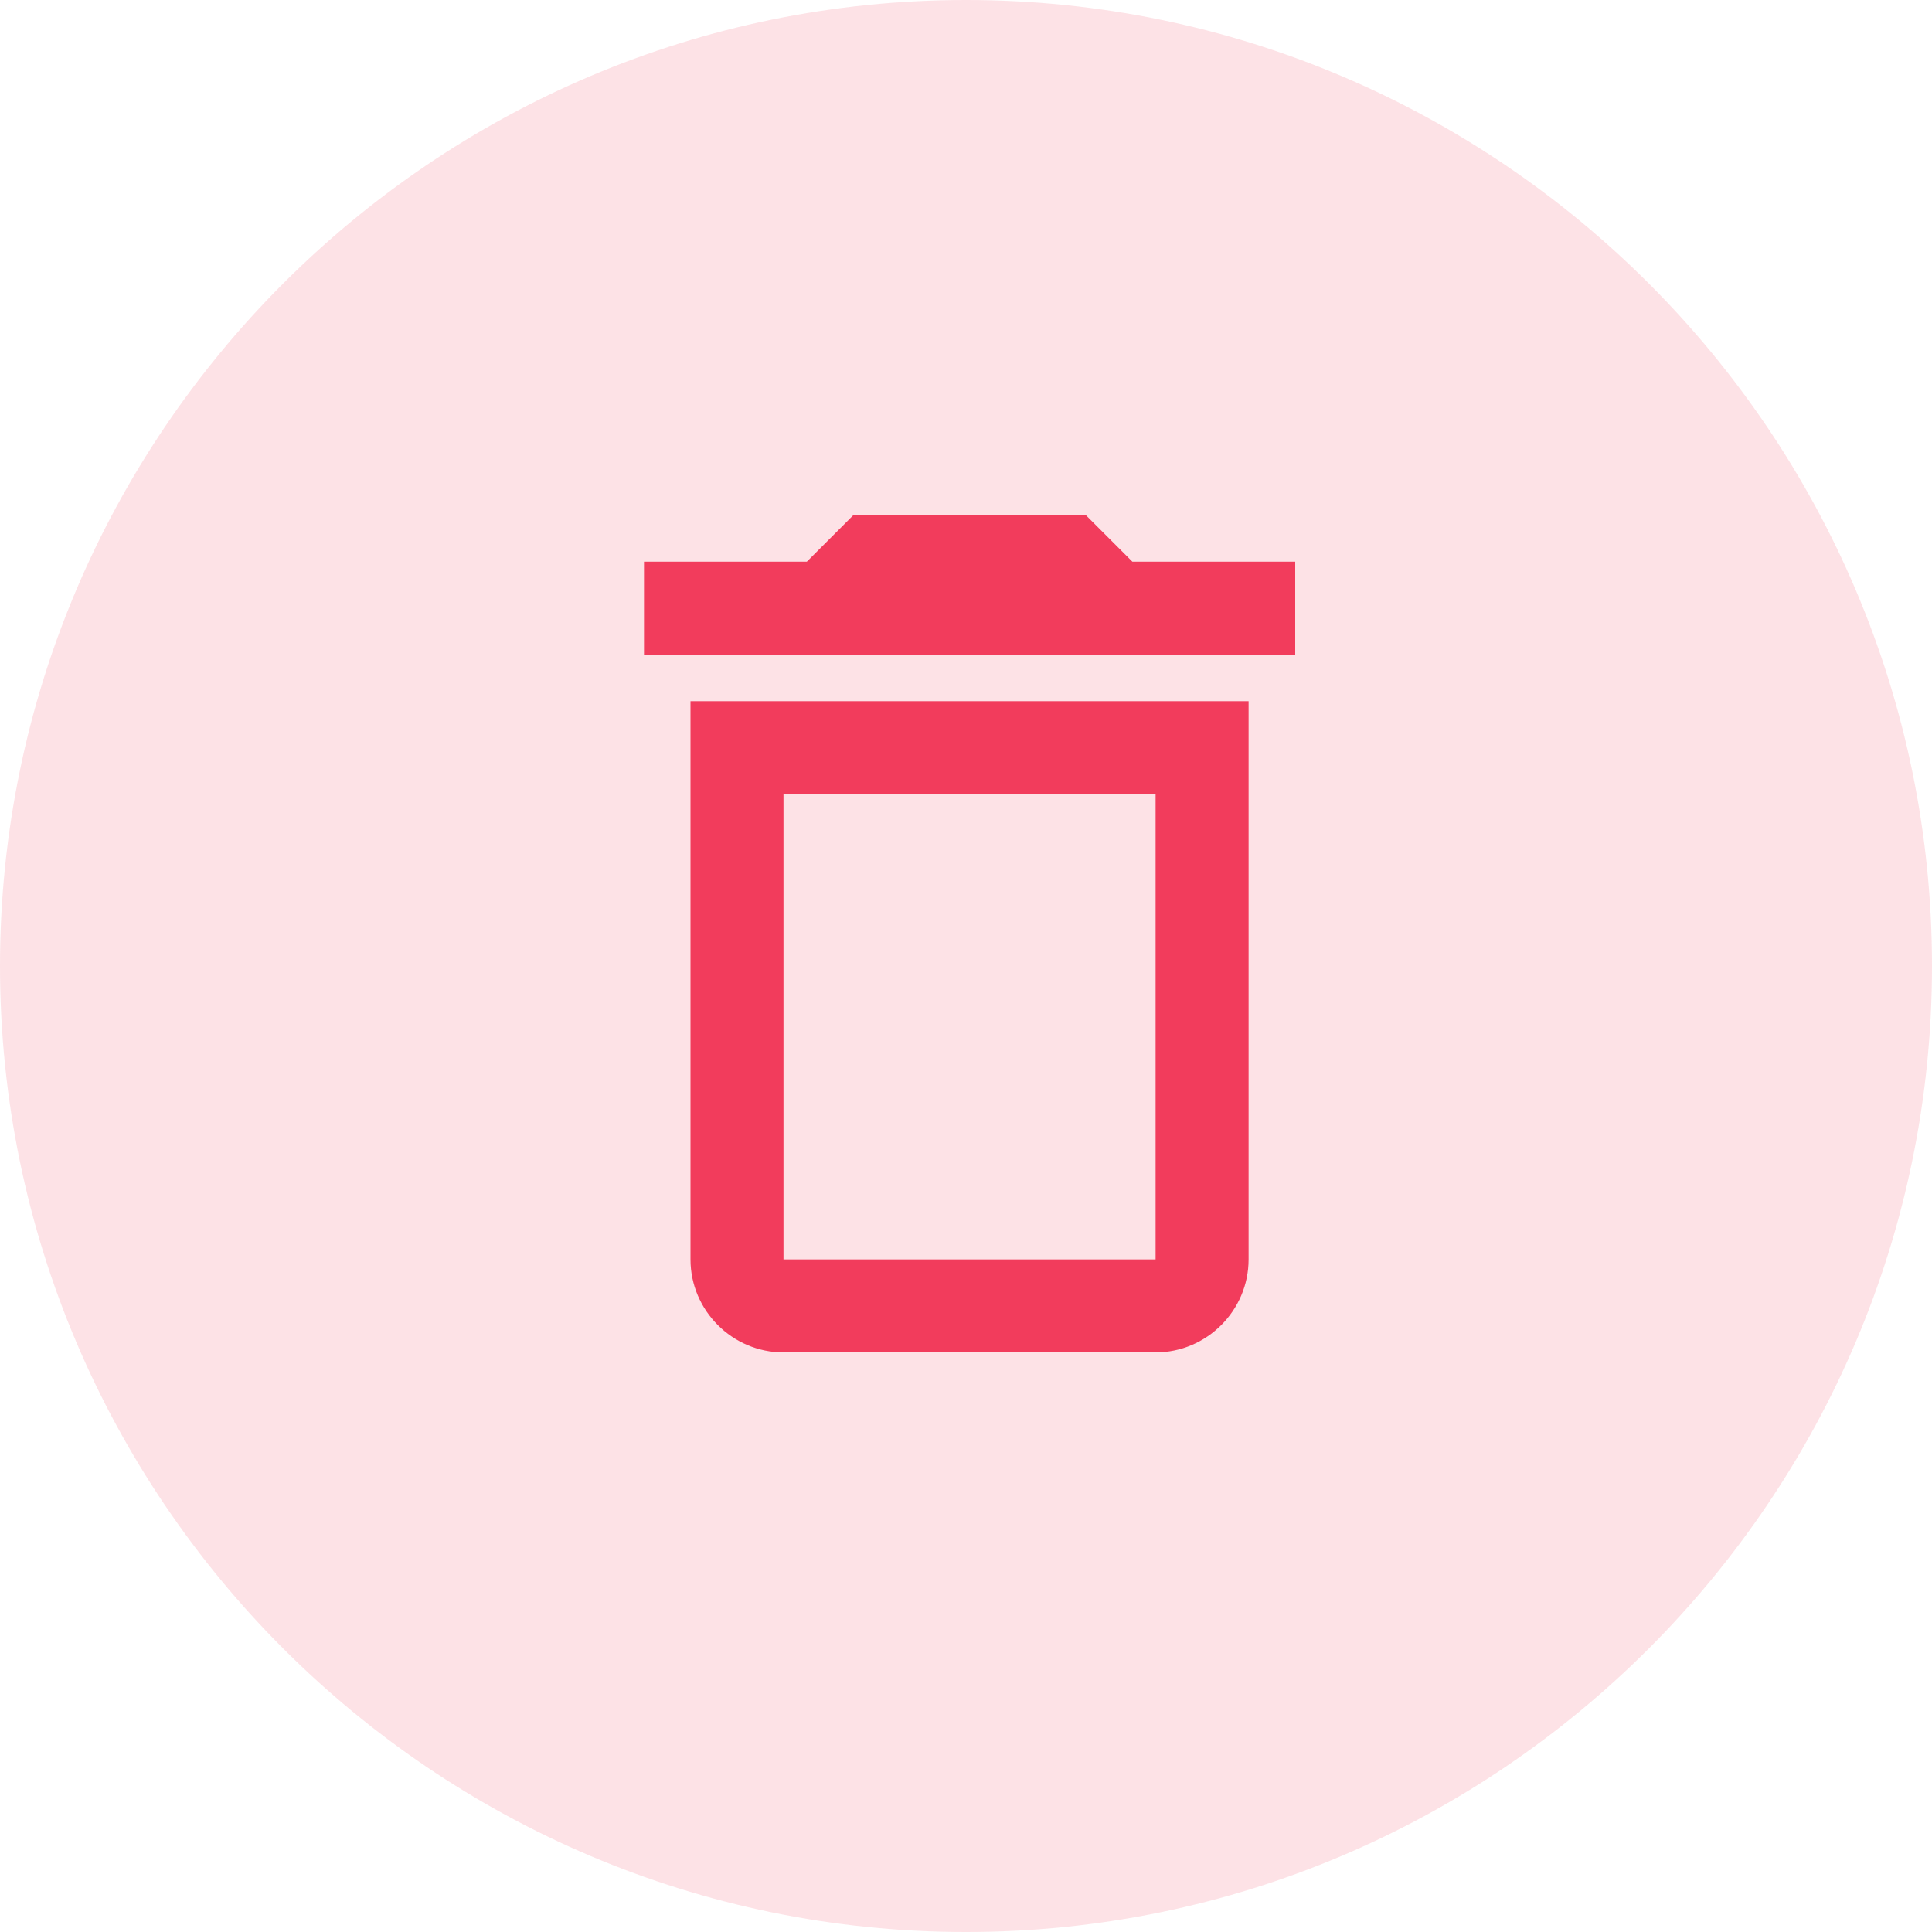 <?xml version="1.0" encoding="UTF-8"?>
<svg width="15px" height="15px" viewBox="0 0 15 15" version="1.1" xmlns="http://www.w3.org/2000/svg" xmlns:xlink="http://www.w3.org/1999/xlink">
    <!-- Generator: Sketch 54.1 (76490) - https://sketchapp.com -->
    <title>delete</title>
    <desc>Created with Sketch.</desc>
    <g id="Movie-Financing" stroke="none" stroke-width="1" fill="none" fill-rule="evenodd">
        <g id="sous-menus-delivery-list-copy-15" transform="translate(-1237, -296)" fill="#F23C5C" fill-rule="nonzero">
            <g id="Group-11-Copy" transform="translate(1226, 240)">
                <g id="delete" transform="translate(11, 56)">
                    <path d="M7.5,0 C3.366,0 0,3.366 0,7.5 C0,11.634 3.366,15 7.5,15 C11.634,15 15,11.634 15,7.5 C15,3.366 11.634,0 7.5,0 Z" id="Shape" fill-opacity="0.15"></path>
                    <path d="M8.792,4.361 L8.431,4 L6.625,4 L6.264,4.361 L5,4.361 L5,5.083 L10.056,5.083 L10.056,4.361 L8.792,4.361 Z M5.361,9.778 C5.361,10.175 5.686,10.5 6.083,10.5 L8.972,10.5 C9.369,10.5 9.694,10.175 9.694,9.778 L9.694,5.444 L5.361,5.444 L5.361,9.778 Z M6.083,6.167 L8.972,6.167 L8.972,9.778 L6.083,9.778 L6.083,6.167 Z" id="Shape"></path>
                </g>
            </g>
        </g>
    </g>
</svg>